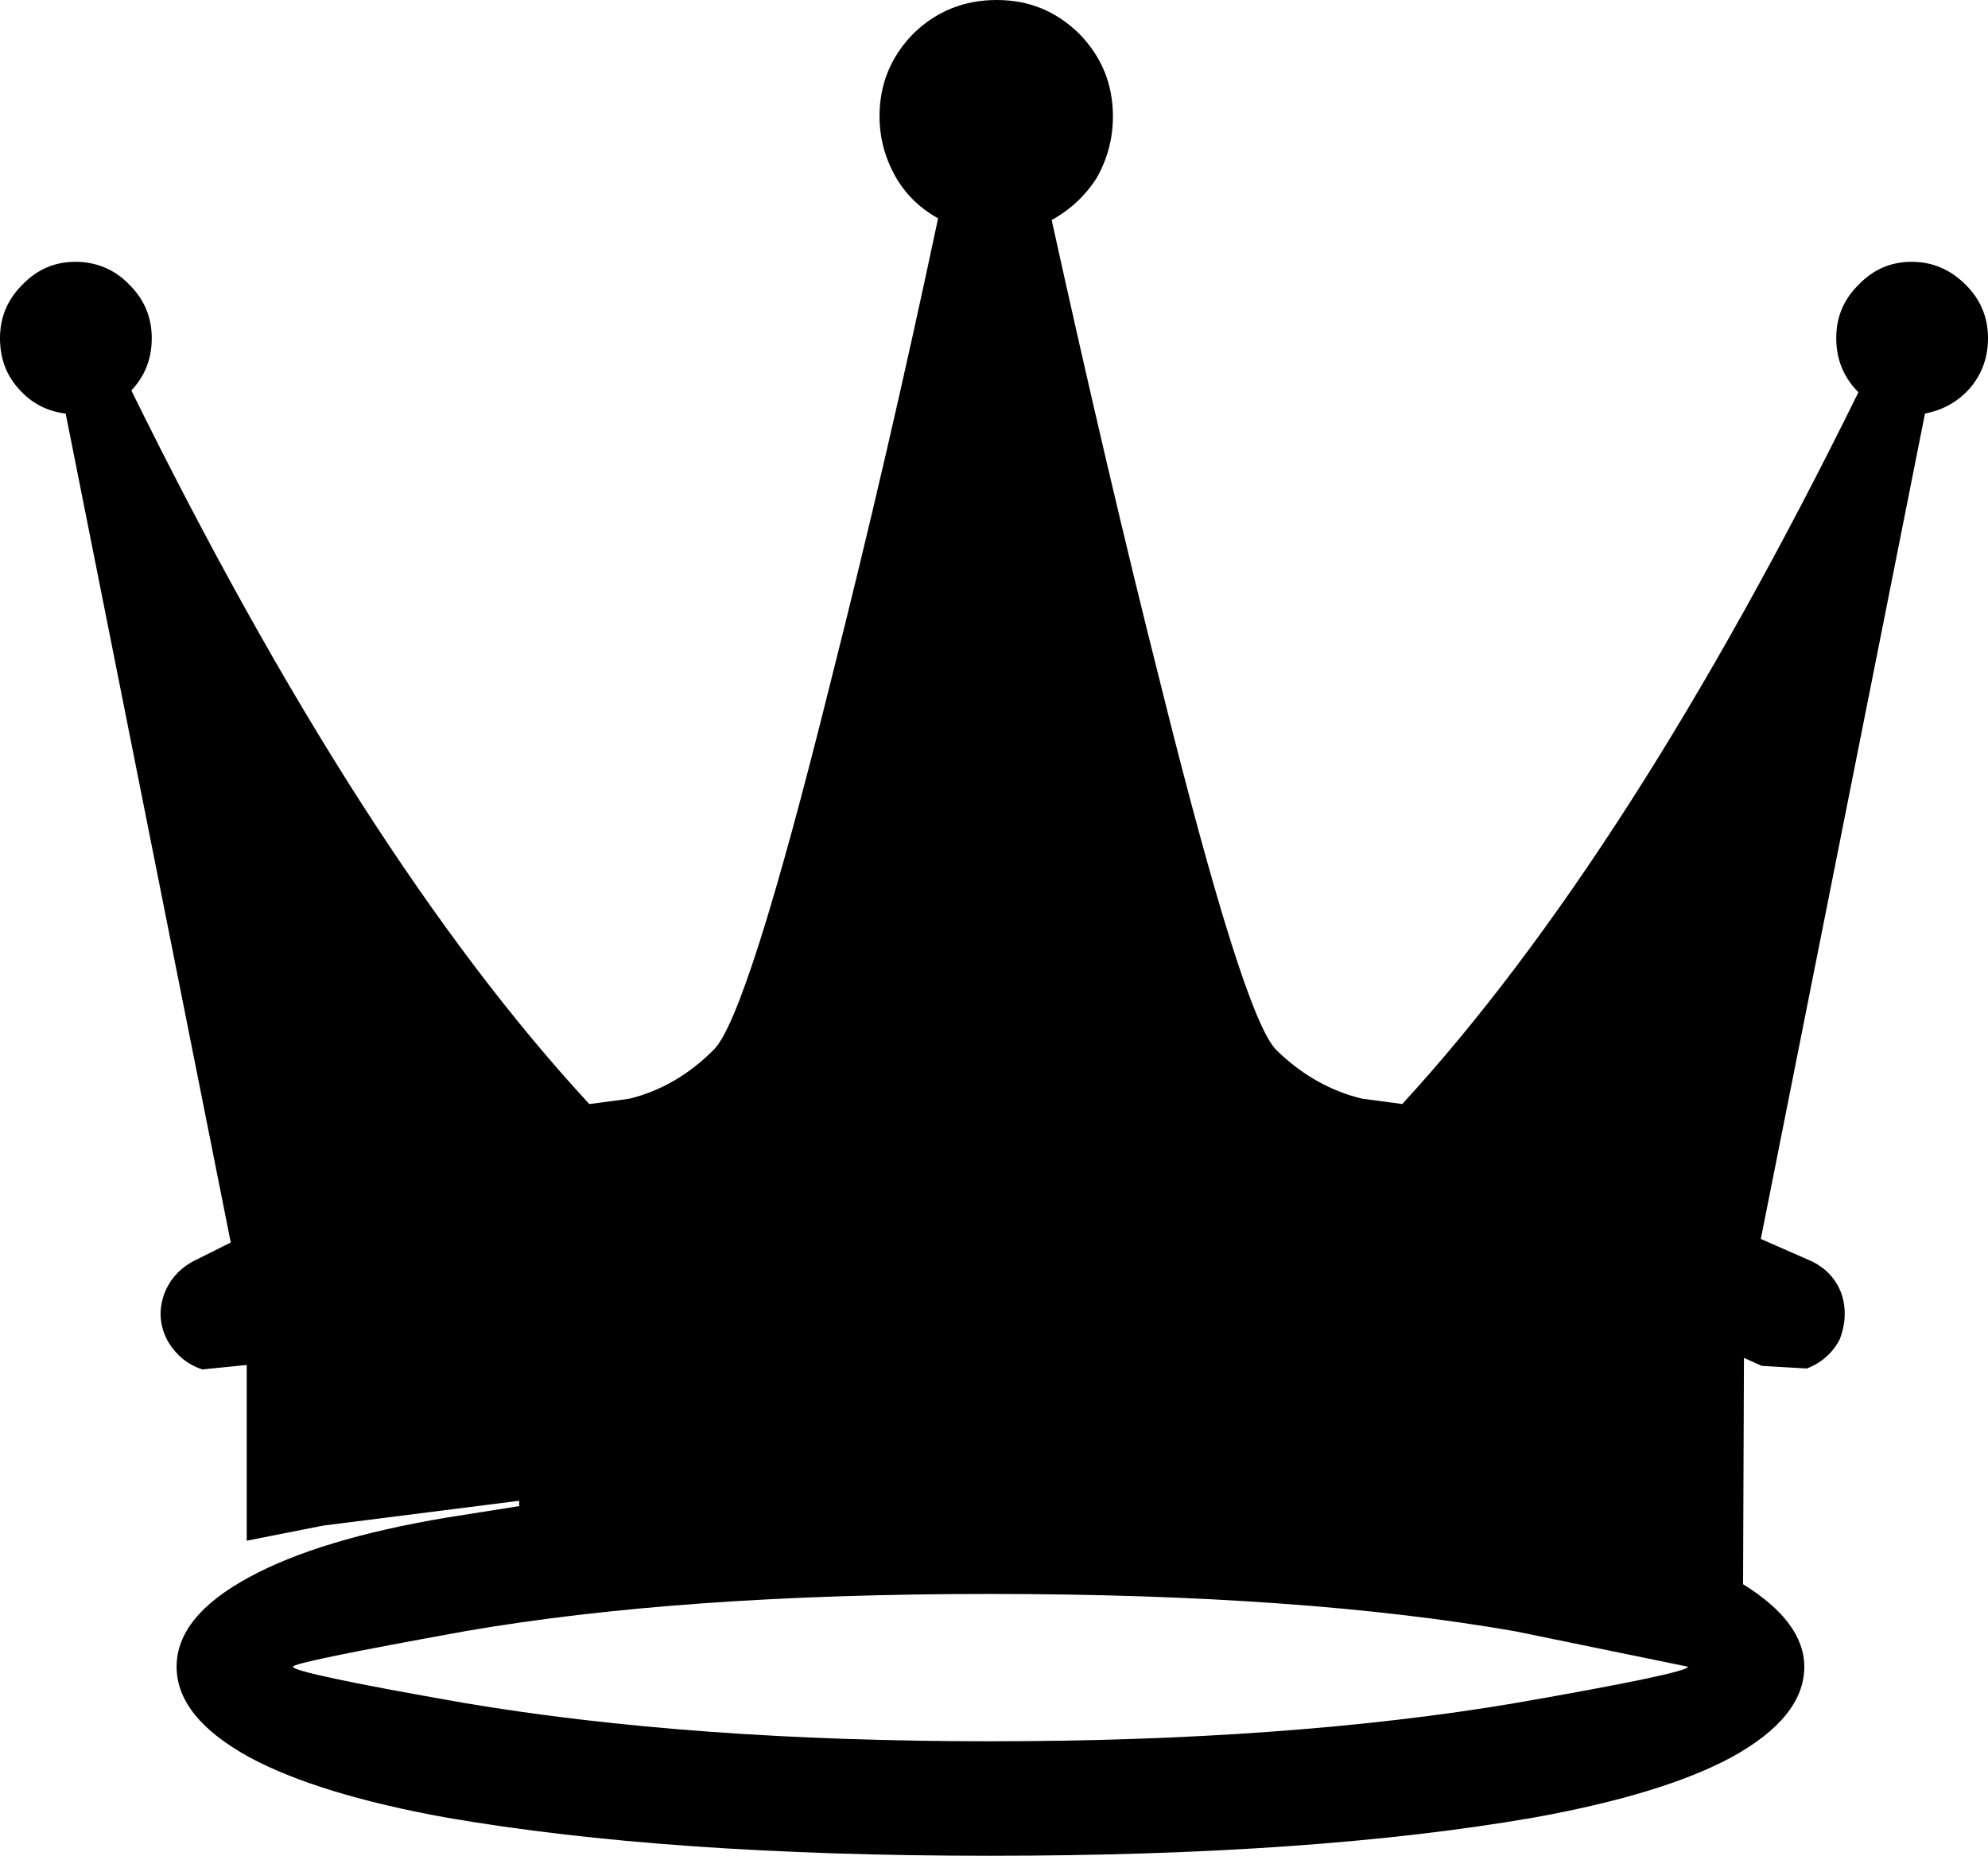 <?xml version="1.0" encoding="UTF-8"?>
<svg id="Layer_1" xmlns="http://www.w3.org/2000/svg" version="1.1" xmlns:ffdec="https://www.free-decompiler.com/flash" viewBox="0 0 112 104.55">
  <!-- Generator: Adobe Illustrator 29.6.1, SVG Export Plug-In . SVG Version: 2.1.1 Build 9)  -->
  <defs>
    <style>
      .st0 {
        fill-rule: evenodd;
      }
    </style>
  </defs>
  <path class="st0" d="M98.2,89.25c2.3,1.43,3.45,2.98,3.45,4.65,0,1.9-1.37,3.6-4.1,5.1-2.6,1.4-6.32,2.53-11.15,3.4-8.23,1.43-18.45,2.15-30.65,2.15-12.13,0-22.33-.72-30.6-2.15-4.8-.87-8.5-2-11.1-3.4-2.73-1.5-4.1-3.2-4.1-5.1,0-1.9,1.37-3.58,4.1-5.05,2.63-1.43,6.33-2.55,11.1-3.35l4.1-.65v-.3l-11.05,1.4-4.3.85v-9.9l-2.5.25c-.83-.27-1.48-.8-1.95-1.6-.43-.8-.52-1.63-.25-2.5.27-.83.8-1.48,1.6-1.95l2.2-1.1L3.7,23.3c-1.07-.13-1.95-.6-2.65-1.4C.35,21.13,0,20.18,0,19.05c0-1.17.42-2.17,1.25-3,.83-.87,1.83-1.3,3-1.3s2.22.43,3.05,1.3c.83.83,1.25,1.83,1.25,3s-.38,2.12-1.15,2.95c8.63,17.53,17.23,30.93,25.8,40.2l2.25-.3c1.77-.43,3.35-1.35,4.75-2.75,1.27-1.23,3.47-8.15,6.6-20.75,2.17-8.57,4.18-17.27,6.05-26.1-1.03-.57-1.83-1.35-2.4-2.35-.6-1.07-.9-2.2-.9-3.4,0-1.8.63-3.35,1.9-4.65,1.3-1.27,2.87-1.9,4.7-1.9s3.35.63,4.65,1.9c1.27,1.3,1.9,2.85,1.9,4.65,0,1.23-.3,2.38-.9,3.45-.63,1-1.48,1.8-2.55,2.4,2.1,9.53,4.13,18.2,6.1,26,3.13,12.6,5.32,19.52,6.55,20.75,1.43,1.4,3.05,2.32,4.85,2.75l2.25.3c8.57-9.33,17.13-22.7,25.7-40.1-.83-.83-1.25-1.85-1.25-3.05s.42-2.17,1.25-3c.83-.87,1.83-1.3,3-1.3s2.18.43,3.05,1.3c.83.83,1.25,1.83,1.25,3,0,1.07-.33,2-1,2.8-.67.77-1.52,1.25-2.55,1.45l-9.25,46.5,2.85,1.25c.83.4,1.4,1.02,1.7,1.85.27.83.23,1.68-.1,2.55-.4.77-1.02,1.32-1.85,1.65l-2.55-.15-1-.45-.05,12.75M85.35,91.9c-8.03-1.4-17.9-2.1-29.6-2.1-11.63,0-21.48.7-29.55,2.1-6.47,1.17-9.7,1.83-9.7,2,0,.23,3.23.92,9.7,2.05,8.5,1.43,18.35,2.15,29.55,2.15s21.13-.72,29.6-2.15c6.5-1.13,9.75-1.82,9.75-2.05l-9.75-2"/>
</svg>